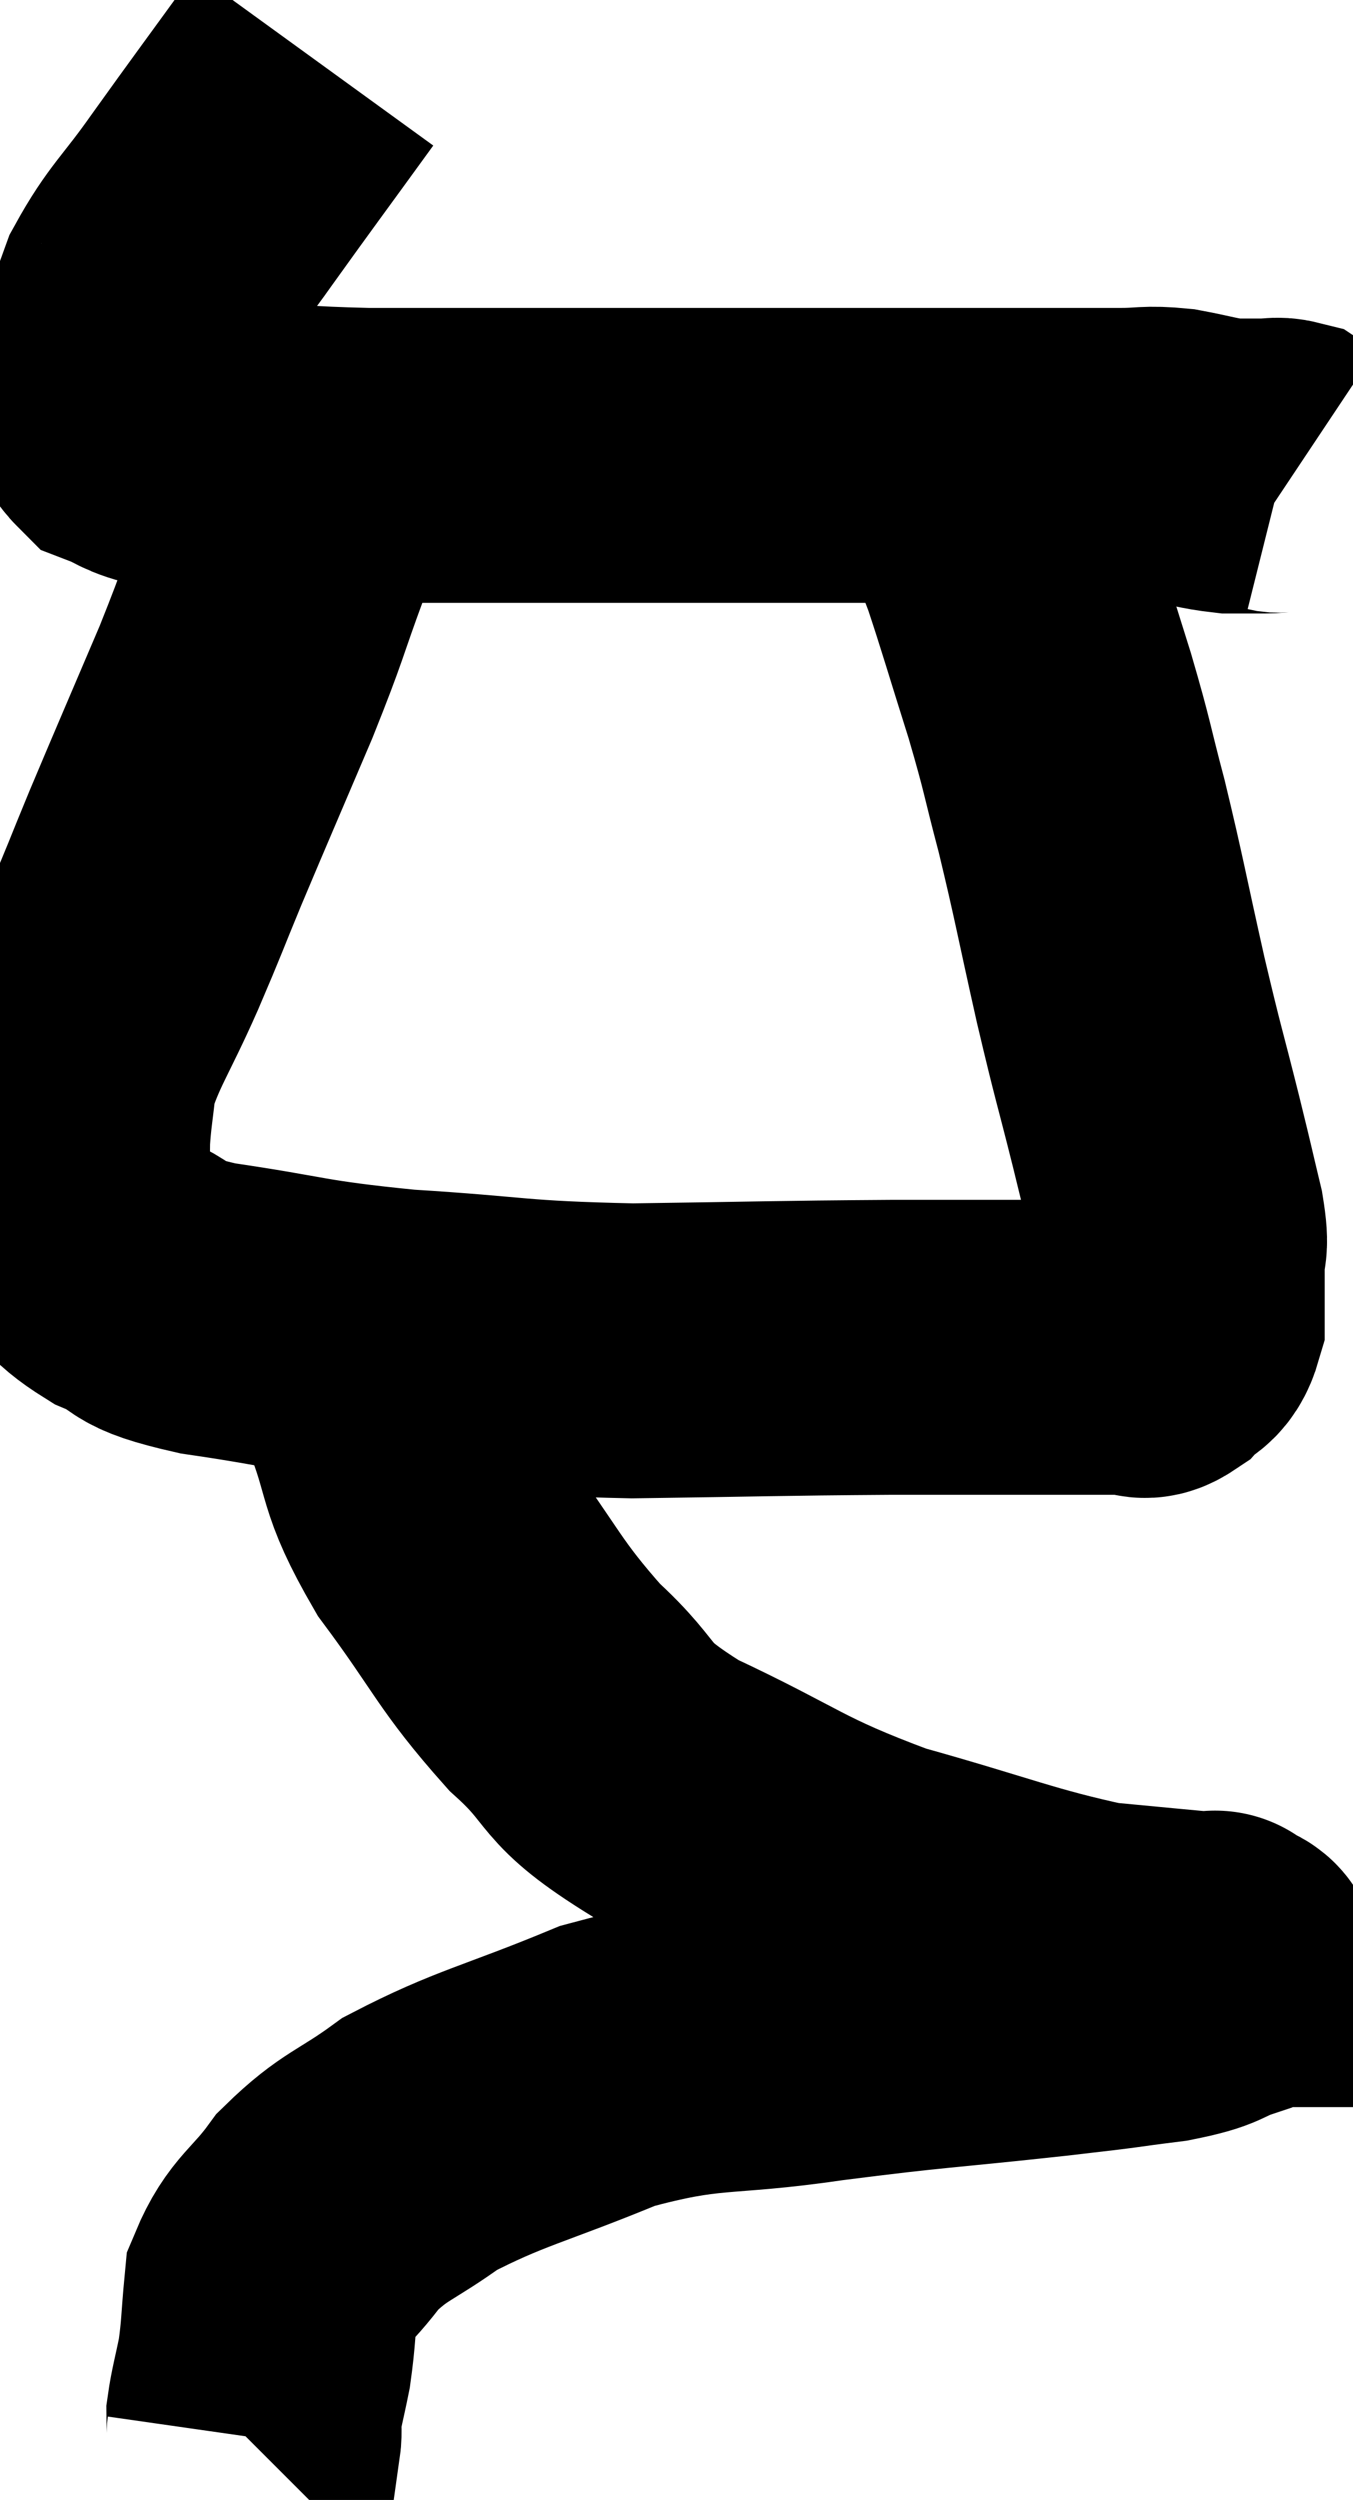 <svg xmlns="http://www.w3.org/2000/svg" viewBox="10.397 2.6 22.943 42.38" width="22.943" height="42.38"><path d="M 15.72 3.6 C 14.85 4.8, 14.7 4.995, 13.98 6 C 13.41 6.81, 13.245 6.885, 12.84 7.62 C 12.6 8.28, 12.51 8.58, 12.36 8.94 C 12.3 9, 12.21 8.85, 12.24 9.06 C 12.36 9.42, 12.225 9.525, 12.48 9.78 C 12.87 9.93, 12.795 9.975, 13.26 10.08 C 13.8 10.14, 13.5 10.14, 14.34 10.2 C 15.48 10.26, 15.405 10.29, 16.62 10.32 C 17.91 10.32, 17.295 10.32, 19.2 10.32 C 21.72 10.32, 22.26 10.32, 24.24 10.32 C 25.68 10.32, 25.83 10.32, 27.12 10.32 C 28.26 10.32, 28.605 10.32, 29.4 10.32 C 29.85 10.32, 29.835 10.275, 30.3 10.32 C 30.78 10.41, 30.87 10.455, 31.26 10.5 C 31.56 10.5, 31.635 10.5, 31.86 10.5 C 32.01 10.5, 32.04 10.47, 32.16 10.5 C 32.25 10.56, 32.295 10.59, 32.34 10.62 L 32.34 10.62" fill="none" stroke="black" stroke-width="5"></path><path d="M 15.24 10.02 C 15.24 10.41, 15.24 10.335, 15.24 10.8 C 15.24 11.34, 15.45 11.04, 15.24 11.88 C 14.82 13.02, 14.91 12.885, 14.4 14.16 C 13.8 15.57, 13.68 15.84, 13.2 16.98 C 12.84 17.85, 12.885 17.775, 12.48 18.72 C 12.03 19.74, 11.835 19.965, 11.58 20.76 C 11.52 21.33, 11.49 21.435, 11.46 21.9 C 11.46 22.26, 11.445 22.275, 11.46 22.62 C 11.49 22.95, 11.265 22.89, 11.52 23.28 C 12 23.73, 11.88 23.805, 12.48 24.18 C 13.2 24.48, 12.735 24.51, 13.92 24.78 C 15.57 25.02, 15.42 25.08, 17.22 25.26 C 19.17 25.38, 19.05 25.455, 21.12 25.5 C 23.31 25.47, 23.52 25.455, 25.5 25.44 C 27.27 25.44, 28.005 25.44, 29.04 25.44 C 29.34 25.44, 29.415 25.44, 29.64 25.44 C 29.79 25.44, 29.76 25.56, 29.94 25.44 C 30.15 25.2, 30.255 25.32, 30.36 24.96 C 30.36 24.48, 30.36 24.42, 30.36 24 C 30.36 23.64, 30.45 23.835, 30.36 23.28 C 30.18 22.53, 30.24 22.755, 30 21.78 C 29.7 20.58, 29.715 20.715, 29.4 19.38 C 29.07 17.91, 29.04 17.685, 28.74 16.44 C 28.47 15.42, 28.515 15.48, 28.2 14.4 C 27.84 13.26, 27.735 12.885, 27.48 12.12 C 27.33 11.73, 27.285 11.58, 27.18 11.34 C 27.12 11.25, 27.165 11.37, 27.06 11.16 C 26.91 10.83, 26.85 10.71, 26.76 10.5 L 26.7 10.32" fill="none" stroke="black" stroke-width="5"></path><path d="M 16.92 25.02 C 16.92 25.62, 16.68 25.32, 16.92 26.22 C 17.4 27.42, 17.16 27.375, 17.88 28.62 C 18.84 29.91, 18.84 30.12, 19.8 31.2 C 20.76 32.07, 20.34 32.085, 21.72 32.94 C 23.52 33.78, 23.505 33.945, 25.32 34.62 C 27.15 35.13, 27.585 35.34, 28.98 35.64 C 29.94 35.73, 30.39 35.775, 30.9 35.82 C 30.96 35.82, 30.99 35.82, 31.02 35.82 C 31.02 35.82, 30.975 35.76, 31.02 35.82 C 31.11 35.94, 31.425 35.91, 31.2 36.06 C 30.66 36.24, 30.87 36.27, 30.12 36.42 C 29.16 36.54, 29.64 36.495, 28.2 36.66 C 26.28 36.87, 26.235 36.84, 24.36 37.08 C 22.53 37.35, 22.41 37.155, 20.7 37.62 C 19.11 38.28, 18.705 38.325, 17.52 38.94 C 16.74 39.51, 16.59 39.465, 15.96 40.08 C 15.48 40.74, 15.27 40.755, 15 41.4 C 14.94 42.03, 14.955 42.12, 14.88 42.66 C 14.79 43.11, 14.745 43.245, 14.7 43.56 C 14.7 43.74, 14.715 43.815, 14.7 43.92 L 14.64 43.98" fill="none" stroke="black" stroke-width="5"></path></svg>